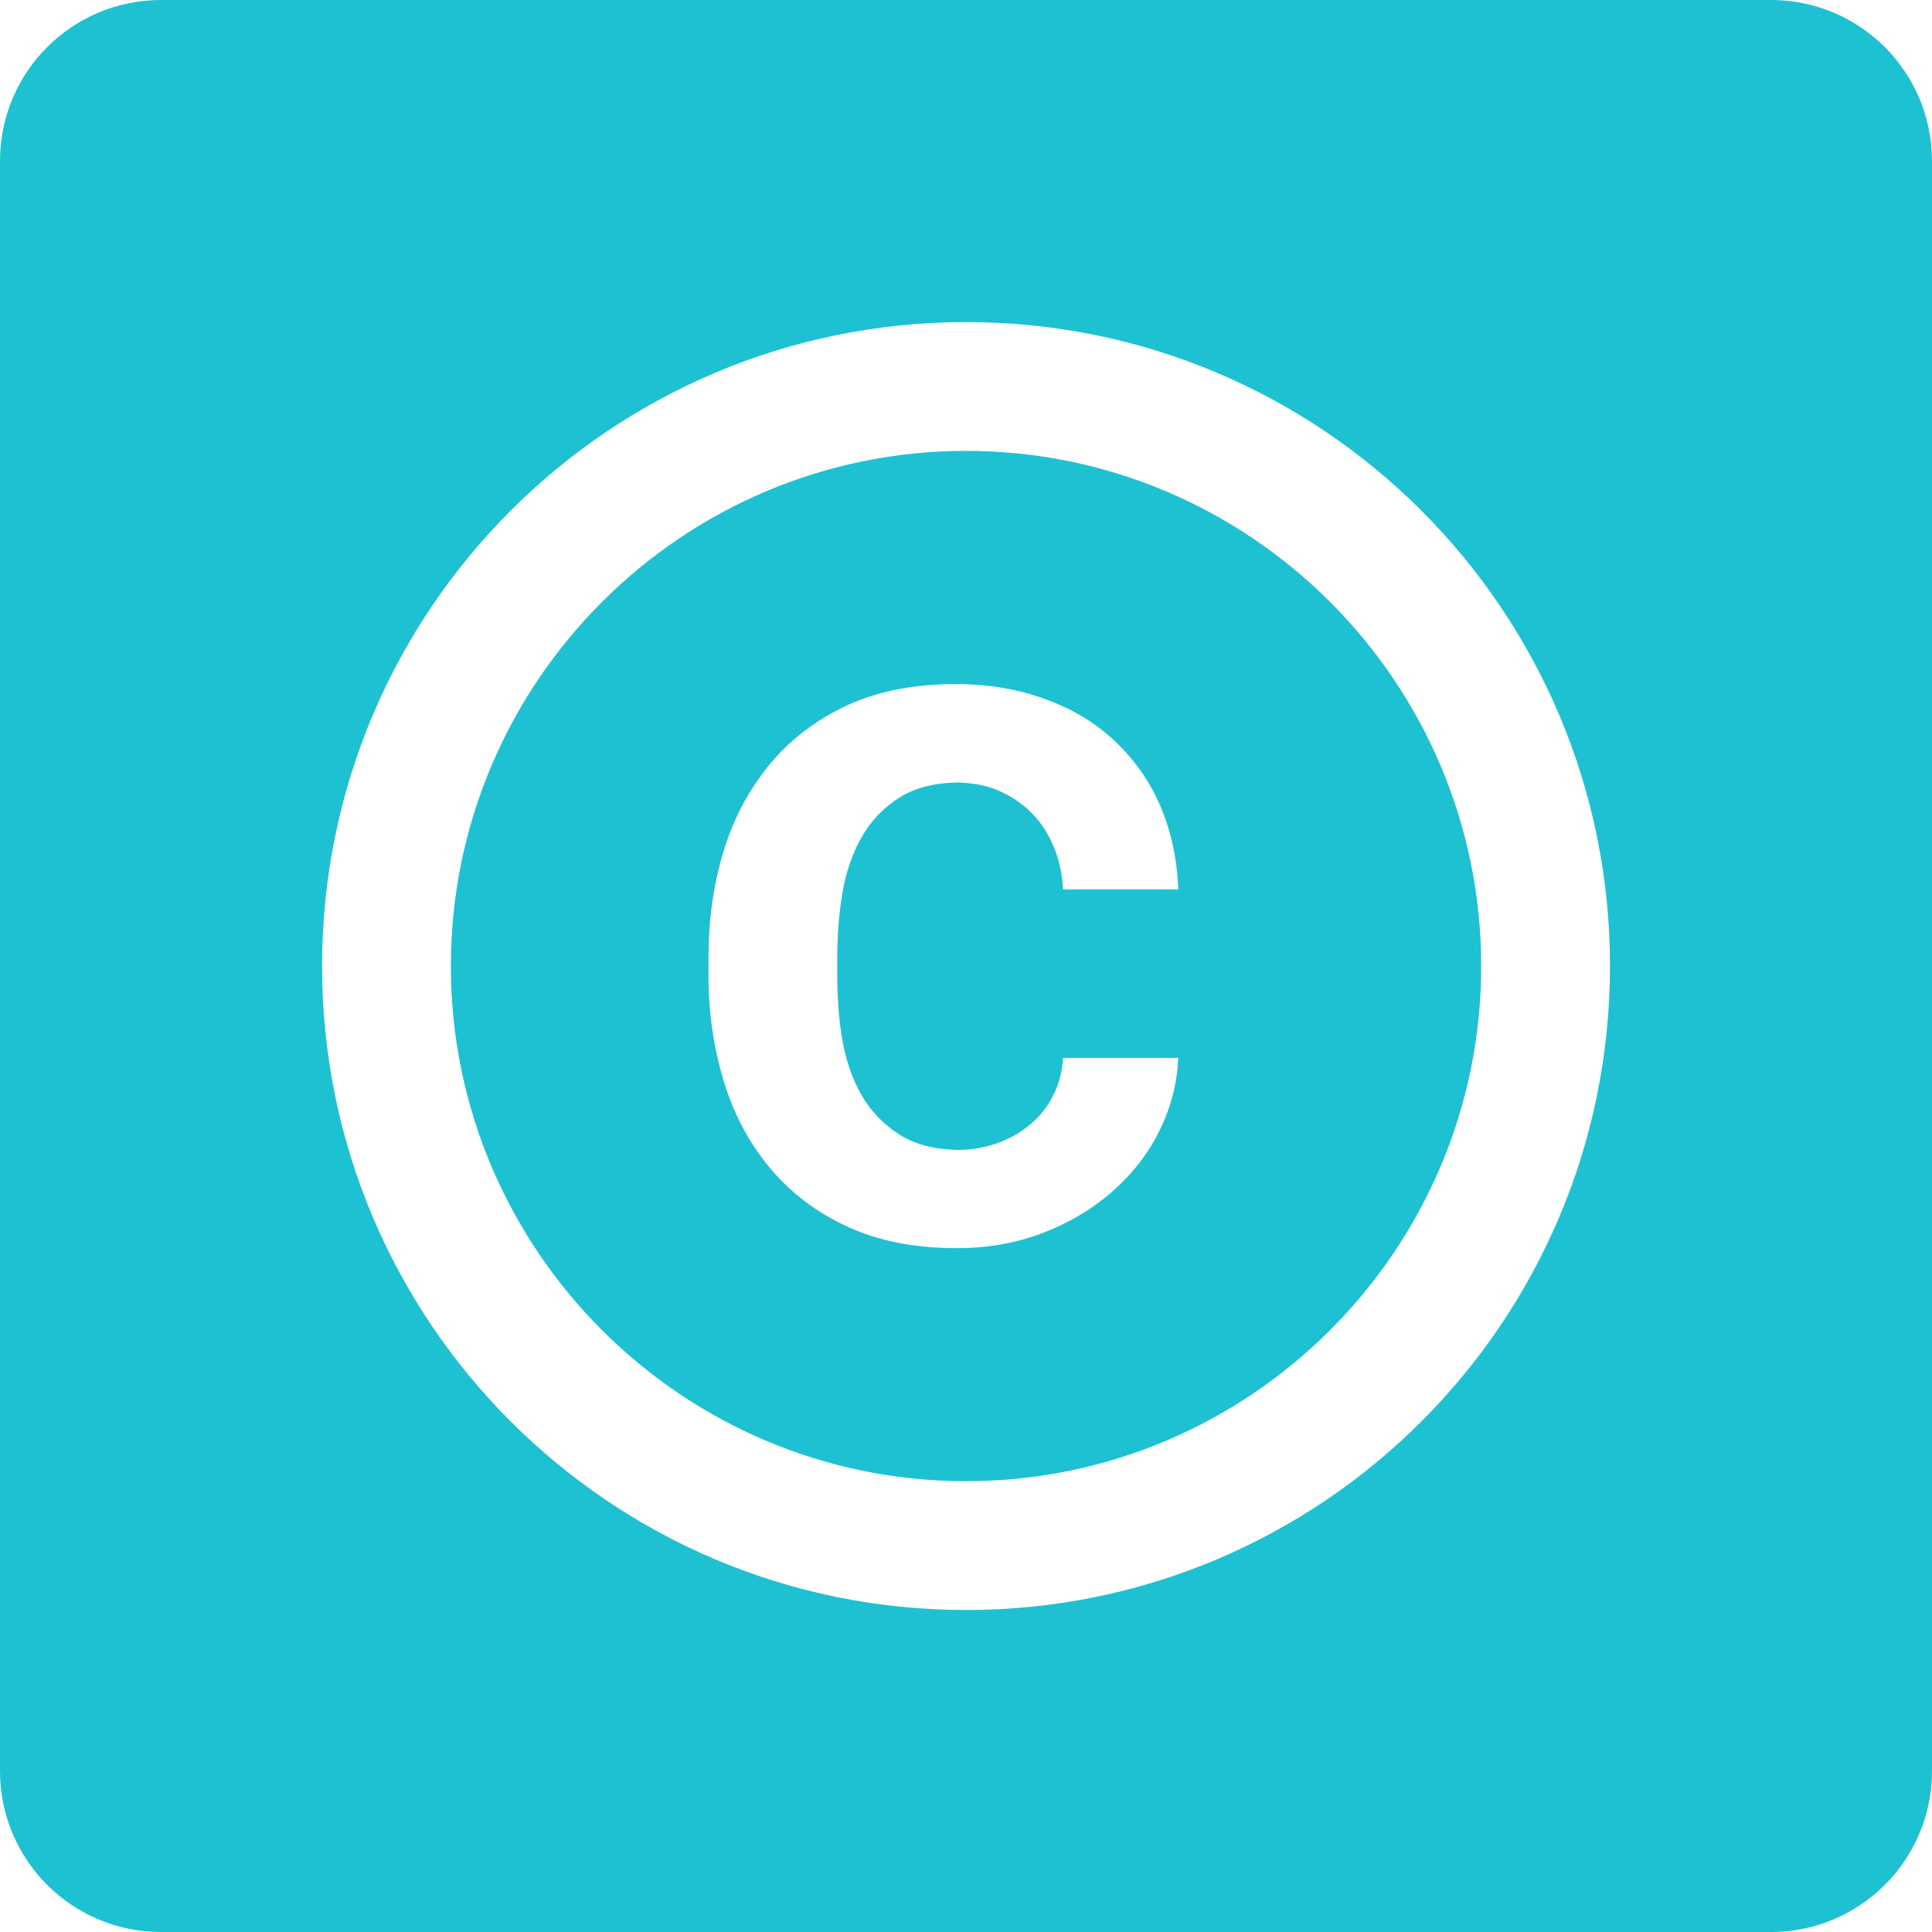 <svg width="24" height="24" viewBox="0 0 24 24" fill="none" xmlns="http://www.w3.org/2000/svg">
<path fill-rule="evenodd" clip-rule="evenodd" d="M0 2C0 0.895 0.895 0 2 0H22C23.105 0 24 0.895 24 2V22C24 23.105 23.105 24 22 24H2C0.895 24 0 23.105 0 22V2ZM10.465 11.093C10.509 10.833 10.589 10.601 10.705 10.397C10.821 10.193 10.981 10.029 11.177 9.905C11.365 9.789 11.601 9.725 11.893 9.721C12.085 9.725 12.261 9.757 12.413 9.825C12.577 9.897 12.713 9.993 12.829 10.113C12.945 10.233 13.033 10.377 13.097 10.537C13.161 10.697 13.197 10.869 13.205 11.049H14.636C14.624 10.673 14.549 10.329 14.416 10.017C14.284 9.705 14.092 9.437 13.852 9.209C13.613 8.981 13.325 8.809 12.989 8.686C12.653 8.562 12.281 8.498 11.873 8.498C11.353 8.498 10.901 8.586 10.517 8.765C10.133 8.945 9.813 9.189 9.557 9.501C9.301 9.813 9.109 10.173 8.985 10.585C8.861 10.997 8.801 11.433 8.801 11.893V12.113C8.801 12.577 8.865 13.013 8.989 13.425C9.113 13.837 9.305 14.197 9.561 14.505C9.817 14.813 10.137 15.057 10.525 15.237C10.913 15.417 11.365 15.505 11.885 15.505C12.261 15.505 12.613 15.445 12.941 15.321C13.269 15.197 13.556 15.029 13.805 14.813C14.053 14.597 14.252 14.349 14.396 14.061C14.54 13.773 14.624 13.469 14.636 13.141H13.205C13.197 13.309 13.157 13.461 13.085 13.605C13.013 13.749 12.917 13.869 12.797 13.969C12.677 14.069 12.537 14.149 12.377 14.205C12.225 14.257 12.065 14.285 11.893 14.285C11.605 14.277 11.369 14.217 11.177 14.097C10.977 13.969 10.817 13.805 10.701 13.601C10.585 13.397 10.505 13.165 10.461 12.901C10.417 12.637 10.401 12.381 10.401 12.113V11.893C10.401 11.621 10.421 11.353 10.465 11.093ZM4.001 12.001C4.001 7.581 7.581 4.001 12.001 4.001C16.42 4.001 20 7.581 20 12.001C20 16.42 16.42 20 12.001 20C7.581 20 4.001 16.42 4.001 12.001ZM5.601 12.001C5.601 15.528 8.473 18.4 12.001 18.4C15.528 18.4 18.4 15.528 18.4 12.001C18.4 8.473 15.528 5.601 12.001 5.601C8.473 5.601 5.601 8.473 5.601 12.001Z" fill="#1EC1D1"/>
</svg>
